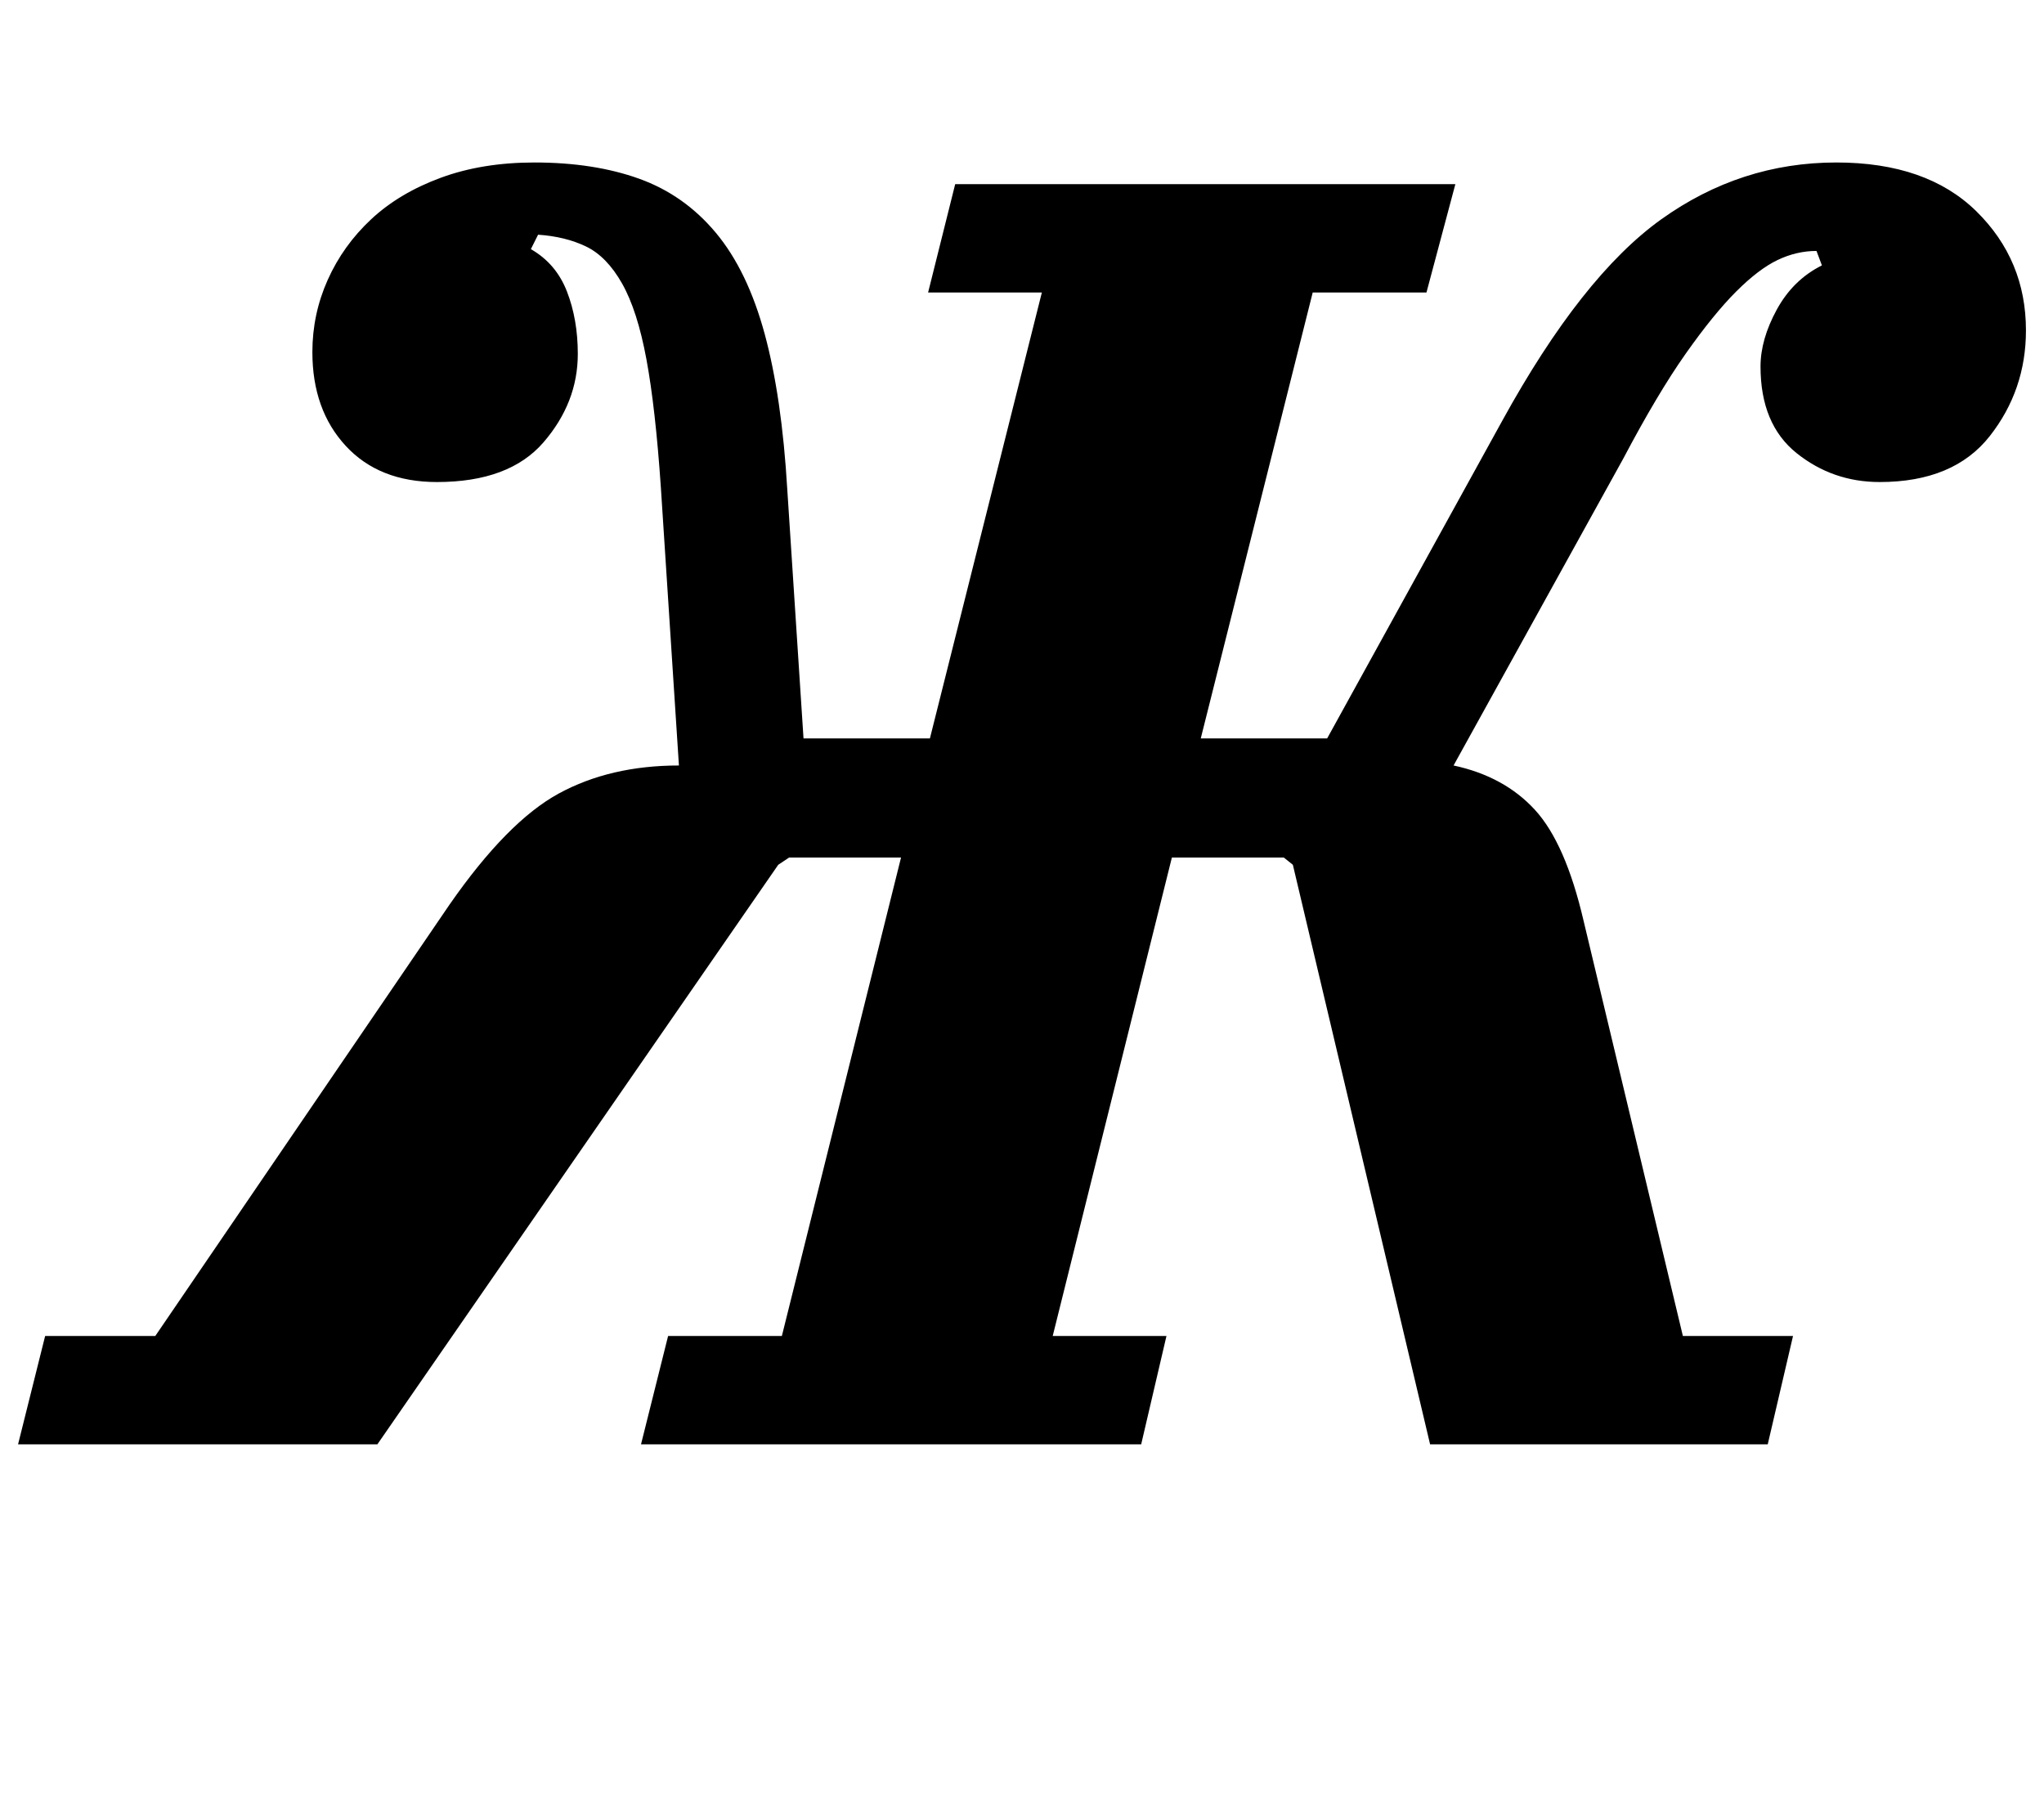 <?xml version="1.0" standalone="no"?>
<!DOCTYPE svg PUBLIC "-//W3C//DTD SVG 1.1//EN" "http://www.w3.org/Graphics/SVG/1.1/DTD/svg11.dtd" >
<svg xmlns="http://www.w3.org/2000/svg" xmlns:xlink="http://www.w3.org/1999/xlink" version="1.1" viewBox="-54 0 1132 1000">
  <g transform="matrix(1 0 0 -1 0 800)">
   <path fill="currentColor"
d="M-29 60h61l163 239q32 46 60.5 61.5t66.5 15.5l-10 154q-3 44 -8 71t-13.5 42t-20 20.5t-26.5 6.5l-4 -8q14 -8 20 -23.5t6 -34.5q0 -27 -19 -49t-59 -22q-32 0 -50.5 20t-18.5 52q0 21 8.5 40t24 33.5t38.5 23t52 8.5q33 0 58 -9t42.5 -30t27 -56t12.5 -86l9 -138h70
l62 247h-63l15 60h277l-16 -60h-63l-62 -247h70l97 176q44 80 88 111.5t97 31.5q50 0 77.5 -27t27.5 -66q0 -33 -20 -58.5t-61 -25.5q-26 0 -46 16t-20 48q0 15 9 31.5t25 24.5l-3 8q-11 0 -21.5 -5t-23 -17.5t-28 -34.5t-34.5 -58l-94 -170q28 -6 45 -24.5t27 -61.5
l55 -230h61l-14 -60h-187l-76 321l-5 4h-62l-66 -265h63l-14 -60h-277l15 60h63l66 265h-62l-6 -4l-222 -321h-199z" />
  </g>

</svg>
